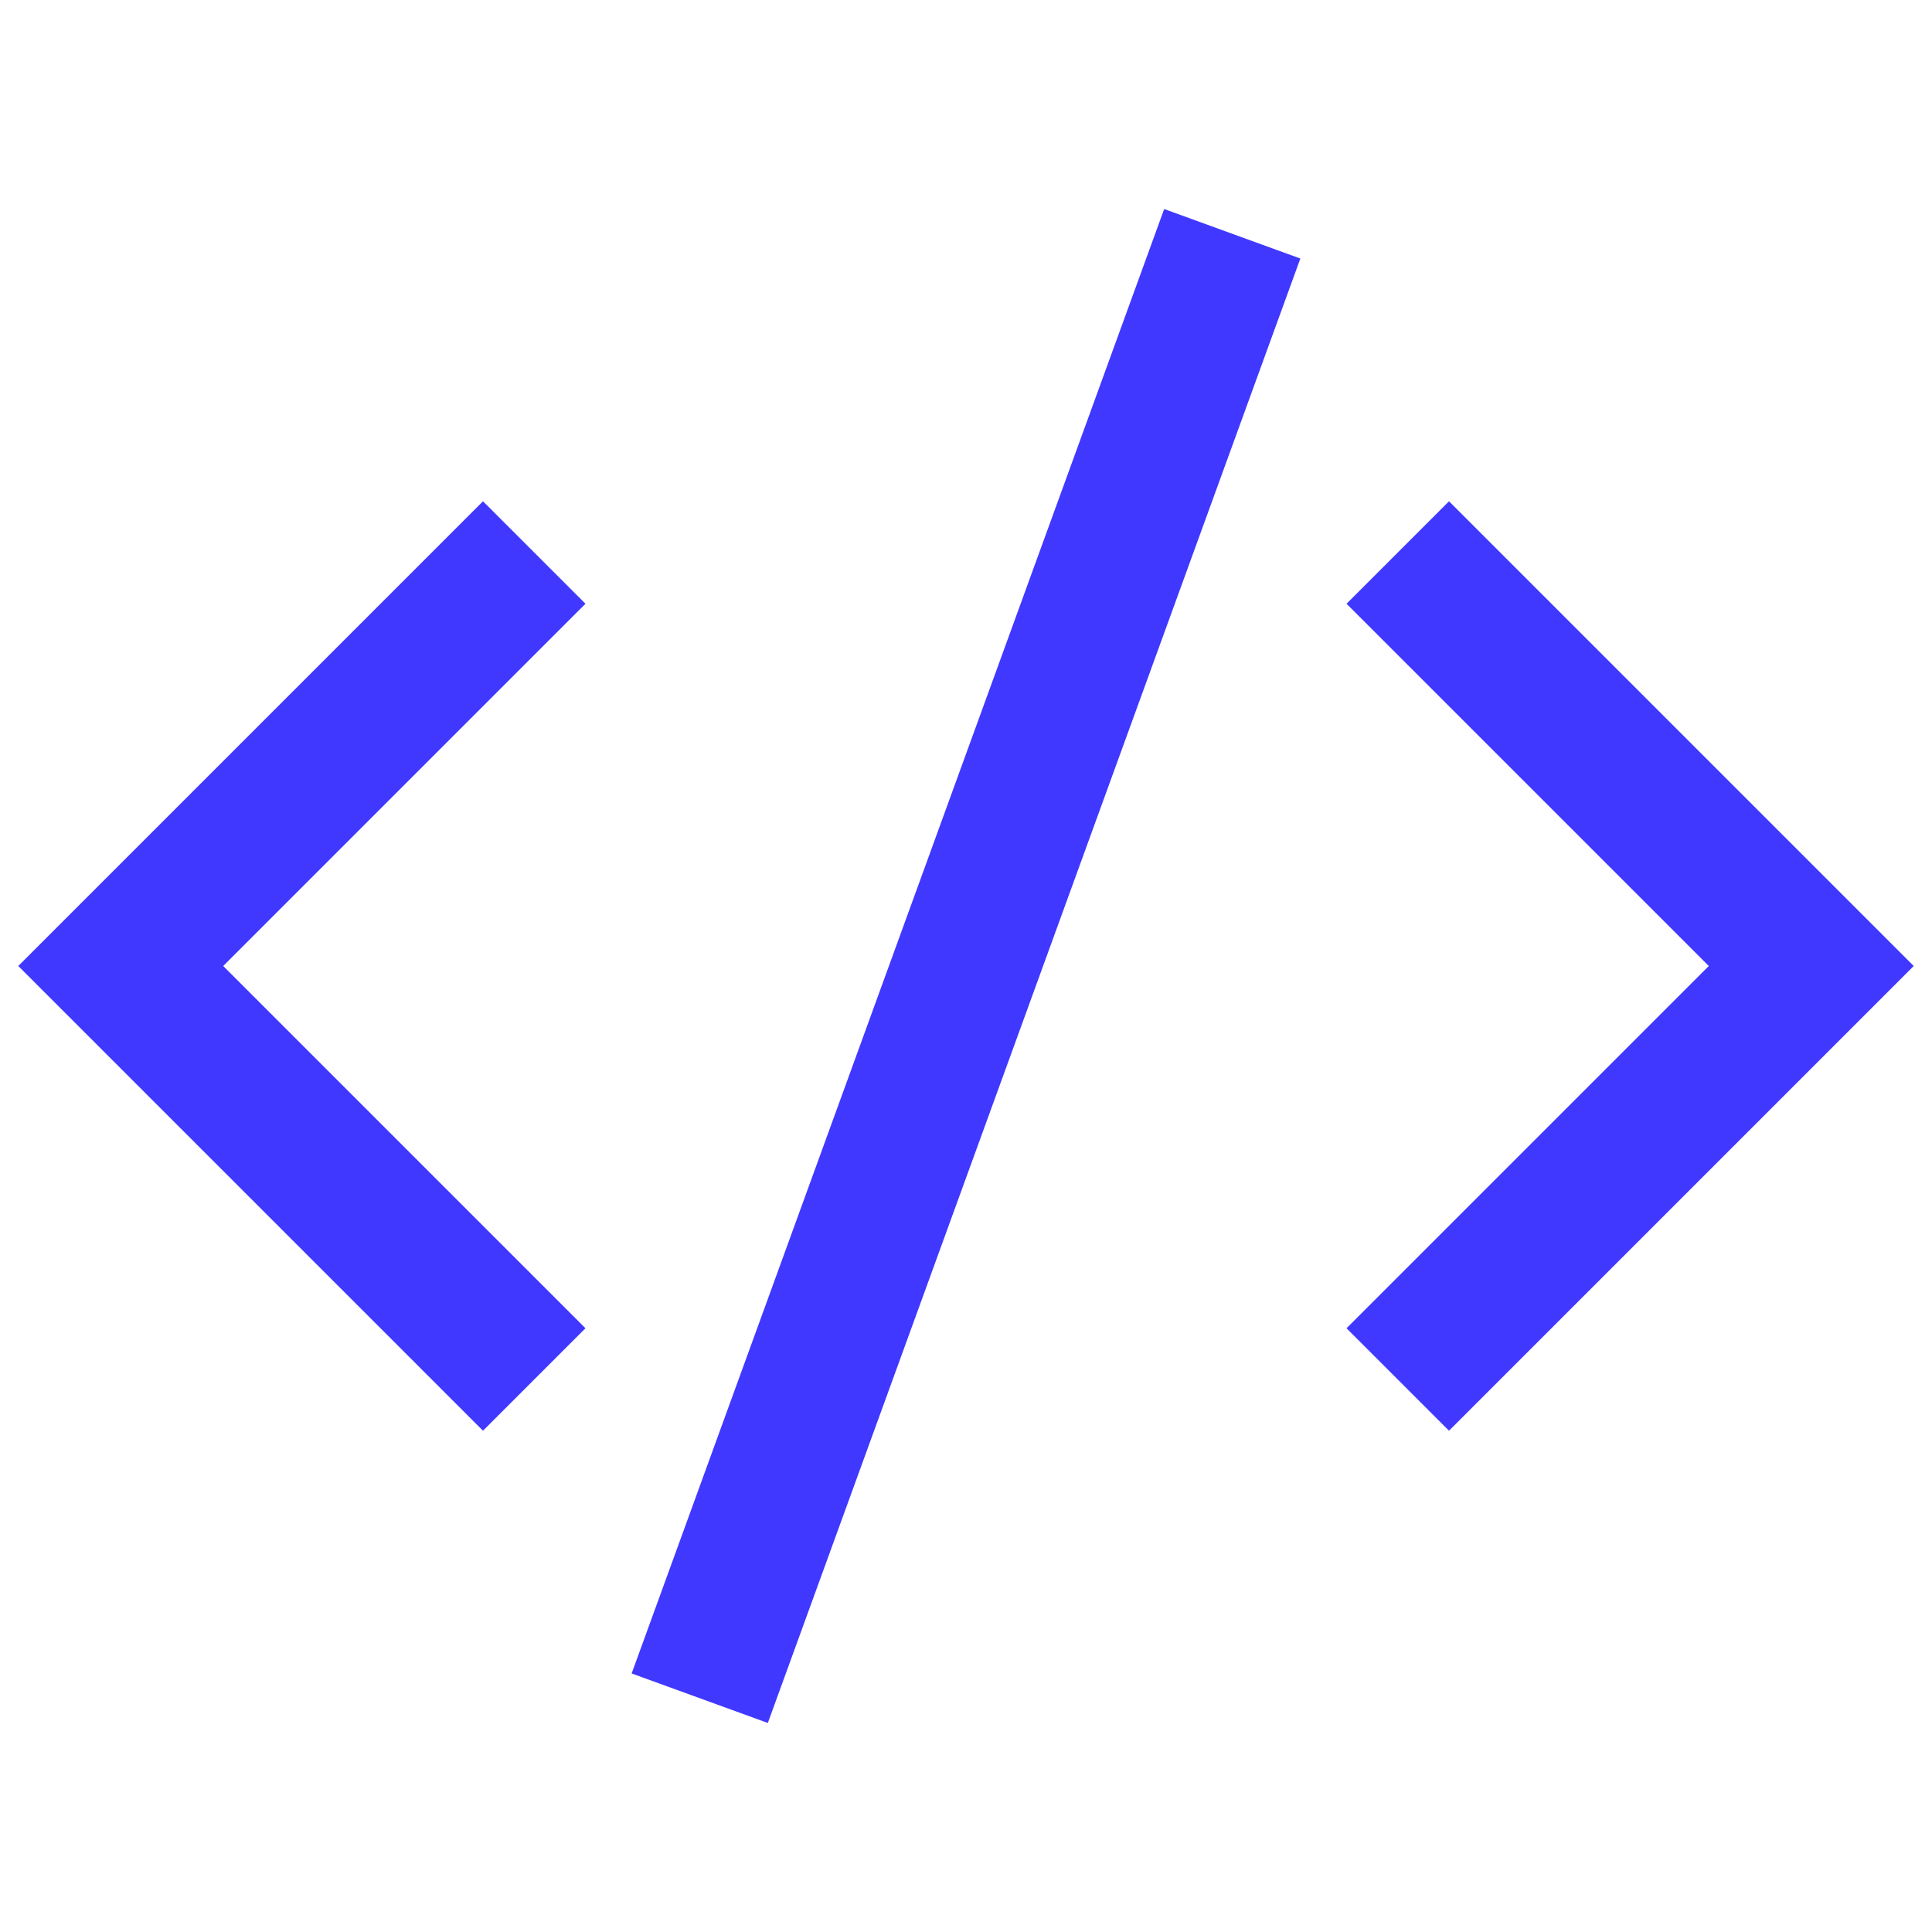 <svg width="40" height="40" viewBox="0 0 40 40" fill="none" style="color:#4038FF;" xmlns="http://www.w3.org/2000/svg">
<path d="M10 12.5L2.5 20L10 27.5" stroke="currentColor" stroke-width="3" stroke-miterlimit="10" stroke-linecap="square"/>
<path d="M30 12.5L37.5 20L30 27.5" stroke="currentColor" stroke-width="3" stroke-miterlimit="10" stroke-linecap="square"/>
<path d="M15 33.75L25 6.25" stroke="currentColor" stroke-width="3" stroke-miterlimit="10" stroke-linecap="square"/>
</svg>
